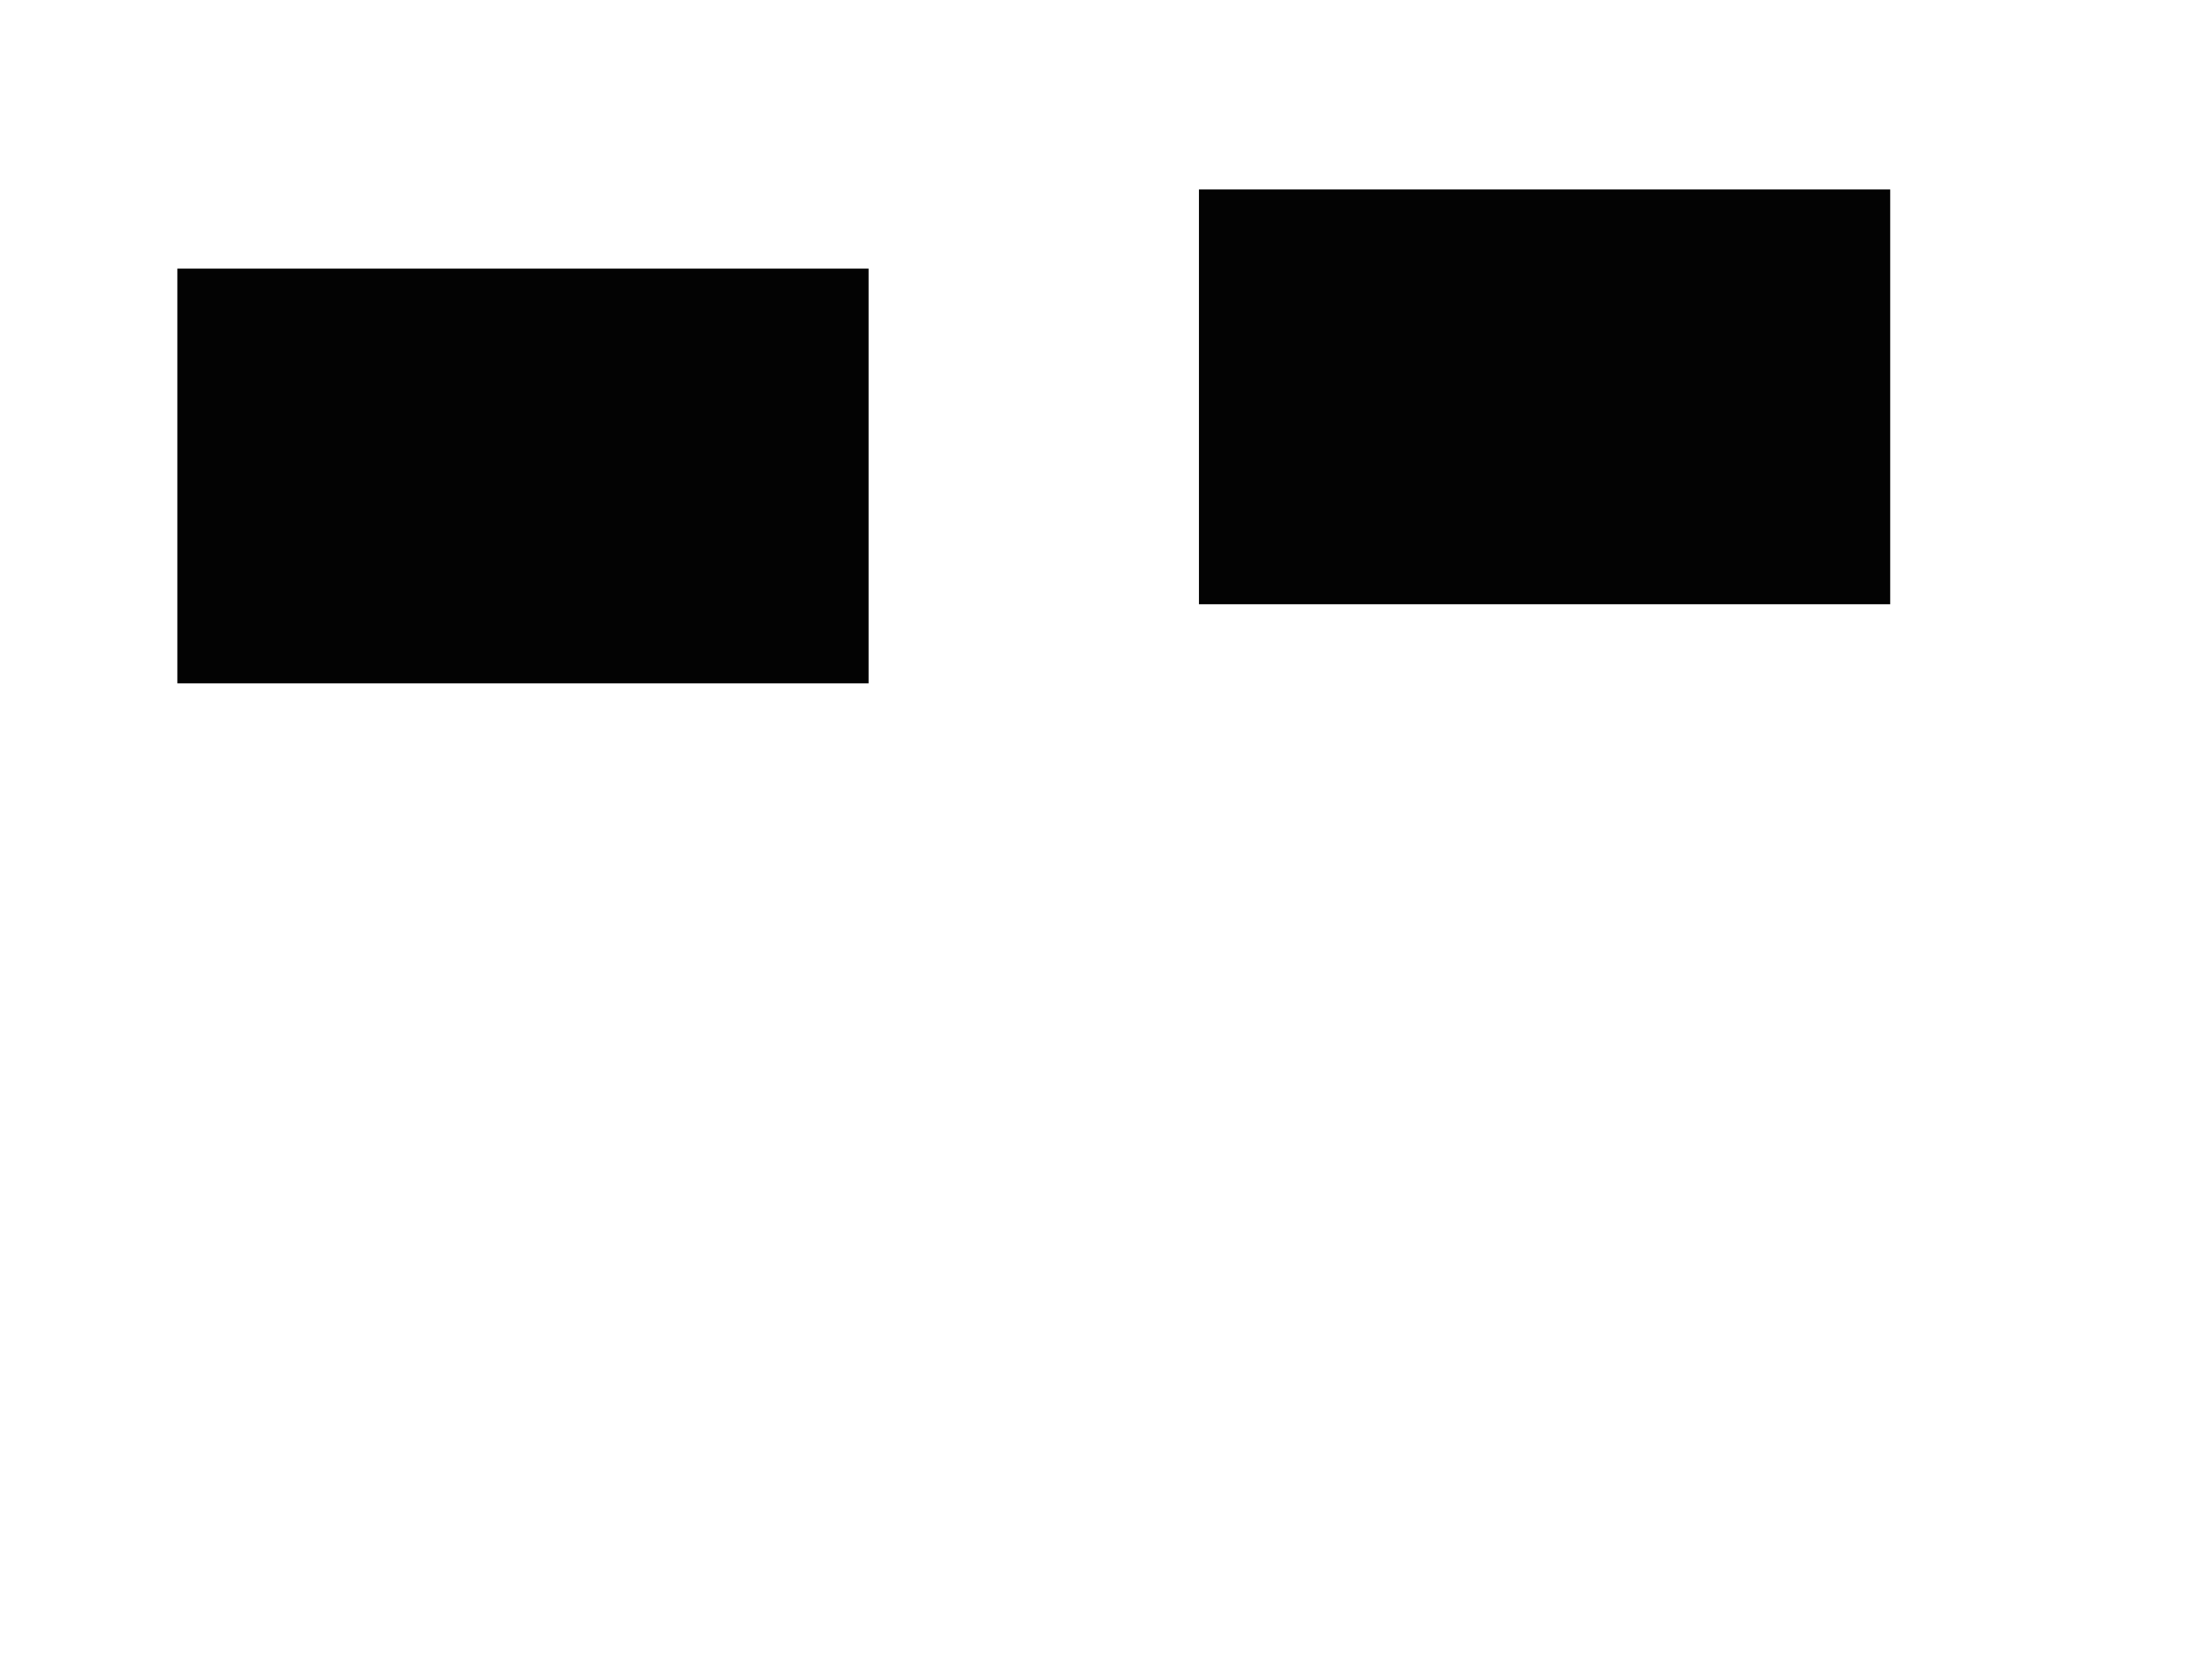 <svg xmlns="http://www.w3.org/2000/svg" xmlns:xlink="http://www.w3.org/1999/xlink" preserveAspectRatio="none" width="800" height="600" viewBox="0 0 800 600">
  <defs>
    <style>

      .cls-3 {
        fill: #030303;
        filter: url(#drop-shadow-1);
      }

      .cls-4 {
        fill: #030303;
        filter: url(#drop-shadow-2);
      }

      .cls-5 {
        fill: #ffffff;
        filter: url(#inner-shadow-1);
      }

      .cls-6 {
        fill: #ffffff;
        filter: url(#inner-shadow-2);
      }
    </style>

    <filter id="drop-shadow-1" filterUnits="userSpaceOnUse">
      <feOffset in="SourceAlpha" dx="14.142" dy="14.142"/>
      <feGaussianBlur result="dropShadow" stdDeviation="4.472"/>
      <feFlood flood-color="#000000" flood-opacity="0.75"/>
      <feComposite operator="in" in2="dropShadow"/>
      <feComposite in="SourceGraphic" result="dropShadow"/>
    </filter>
    <filter id="drop-shadow-2" filterUnits="userSpaceOnUse">
      <feOffset in="SourceAlpha" dx="-16.383" dy="-11.472"/>
      <feGaussianBlur result="dropShadow" stdDeviation="4.472"/>
      <feFlood flood-color="#000000" flood-opacity="0.75"/>
      <feComposite operator="in" in2="dropShadow"/>
      <feComposite in="SourceGraphic" result="dropShadow"/>
    </filter>
    <filter id="inner-shadow-1" filterUnits="userSpaceOnUse">
      <feOffset in="SourceAlpha" dx="14.142" dy="14.142"/>
      <feGaussianBlur result="innerShadowBlur" stdDeviation="4.472"/>
      <feFlood flood-color="#000000" flood-opacity="0.75"/>
      <feComposite operator="out" in2="innerShadowBlur"/>
      <feComposite operator="in" in2="SourceAlpha"/>
      <feBlend mode="multiply" in2="SourceGraphic" result="innerShadow"/>
    </filter>
    <filter id="inner-shadow-2" filterUnits="userSpaceOnUse">
      <feOffset in="SourceAlpha" dx="-16.383" dy="-11.472"/>
      <feGaussianBlur result="innerShadowBlur" stdDeviation="4.472"/>
      <feFlood flood-color="#000000" flood-opacity="0.75"/>
      <feComposite operator="out" in2="innerShadowBlur"/>
      <feComposite operator="in" in2="SourceAlpha"/>
      <feBlend mode="multiply" in2="SourceGraphic" result="innerShadow"/>
    </filter>
  </defs>
  <rect x="50" y="83" width="250" height="150" class="cls-3"/>
  <rect x="450" y="80" width="250" height="150" class="cls-4"/>
  <rect x="50" y="350" width="250" height="150" class="cls-5"/>
  <rect x="450" y="350" width="250" height="150" class="cls-6"/>
</svg>
